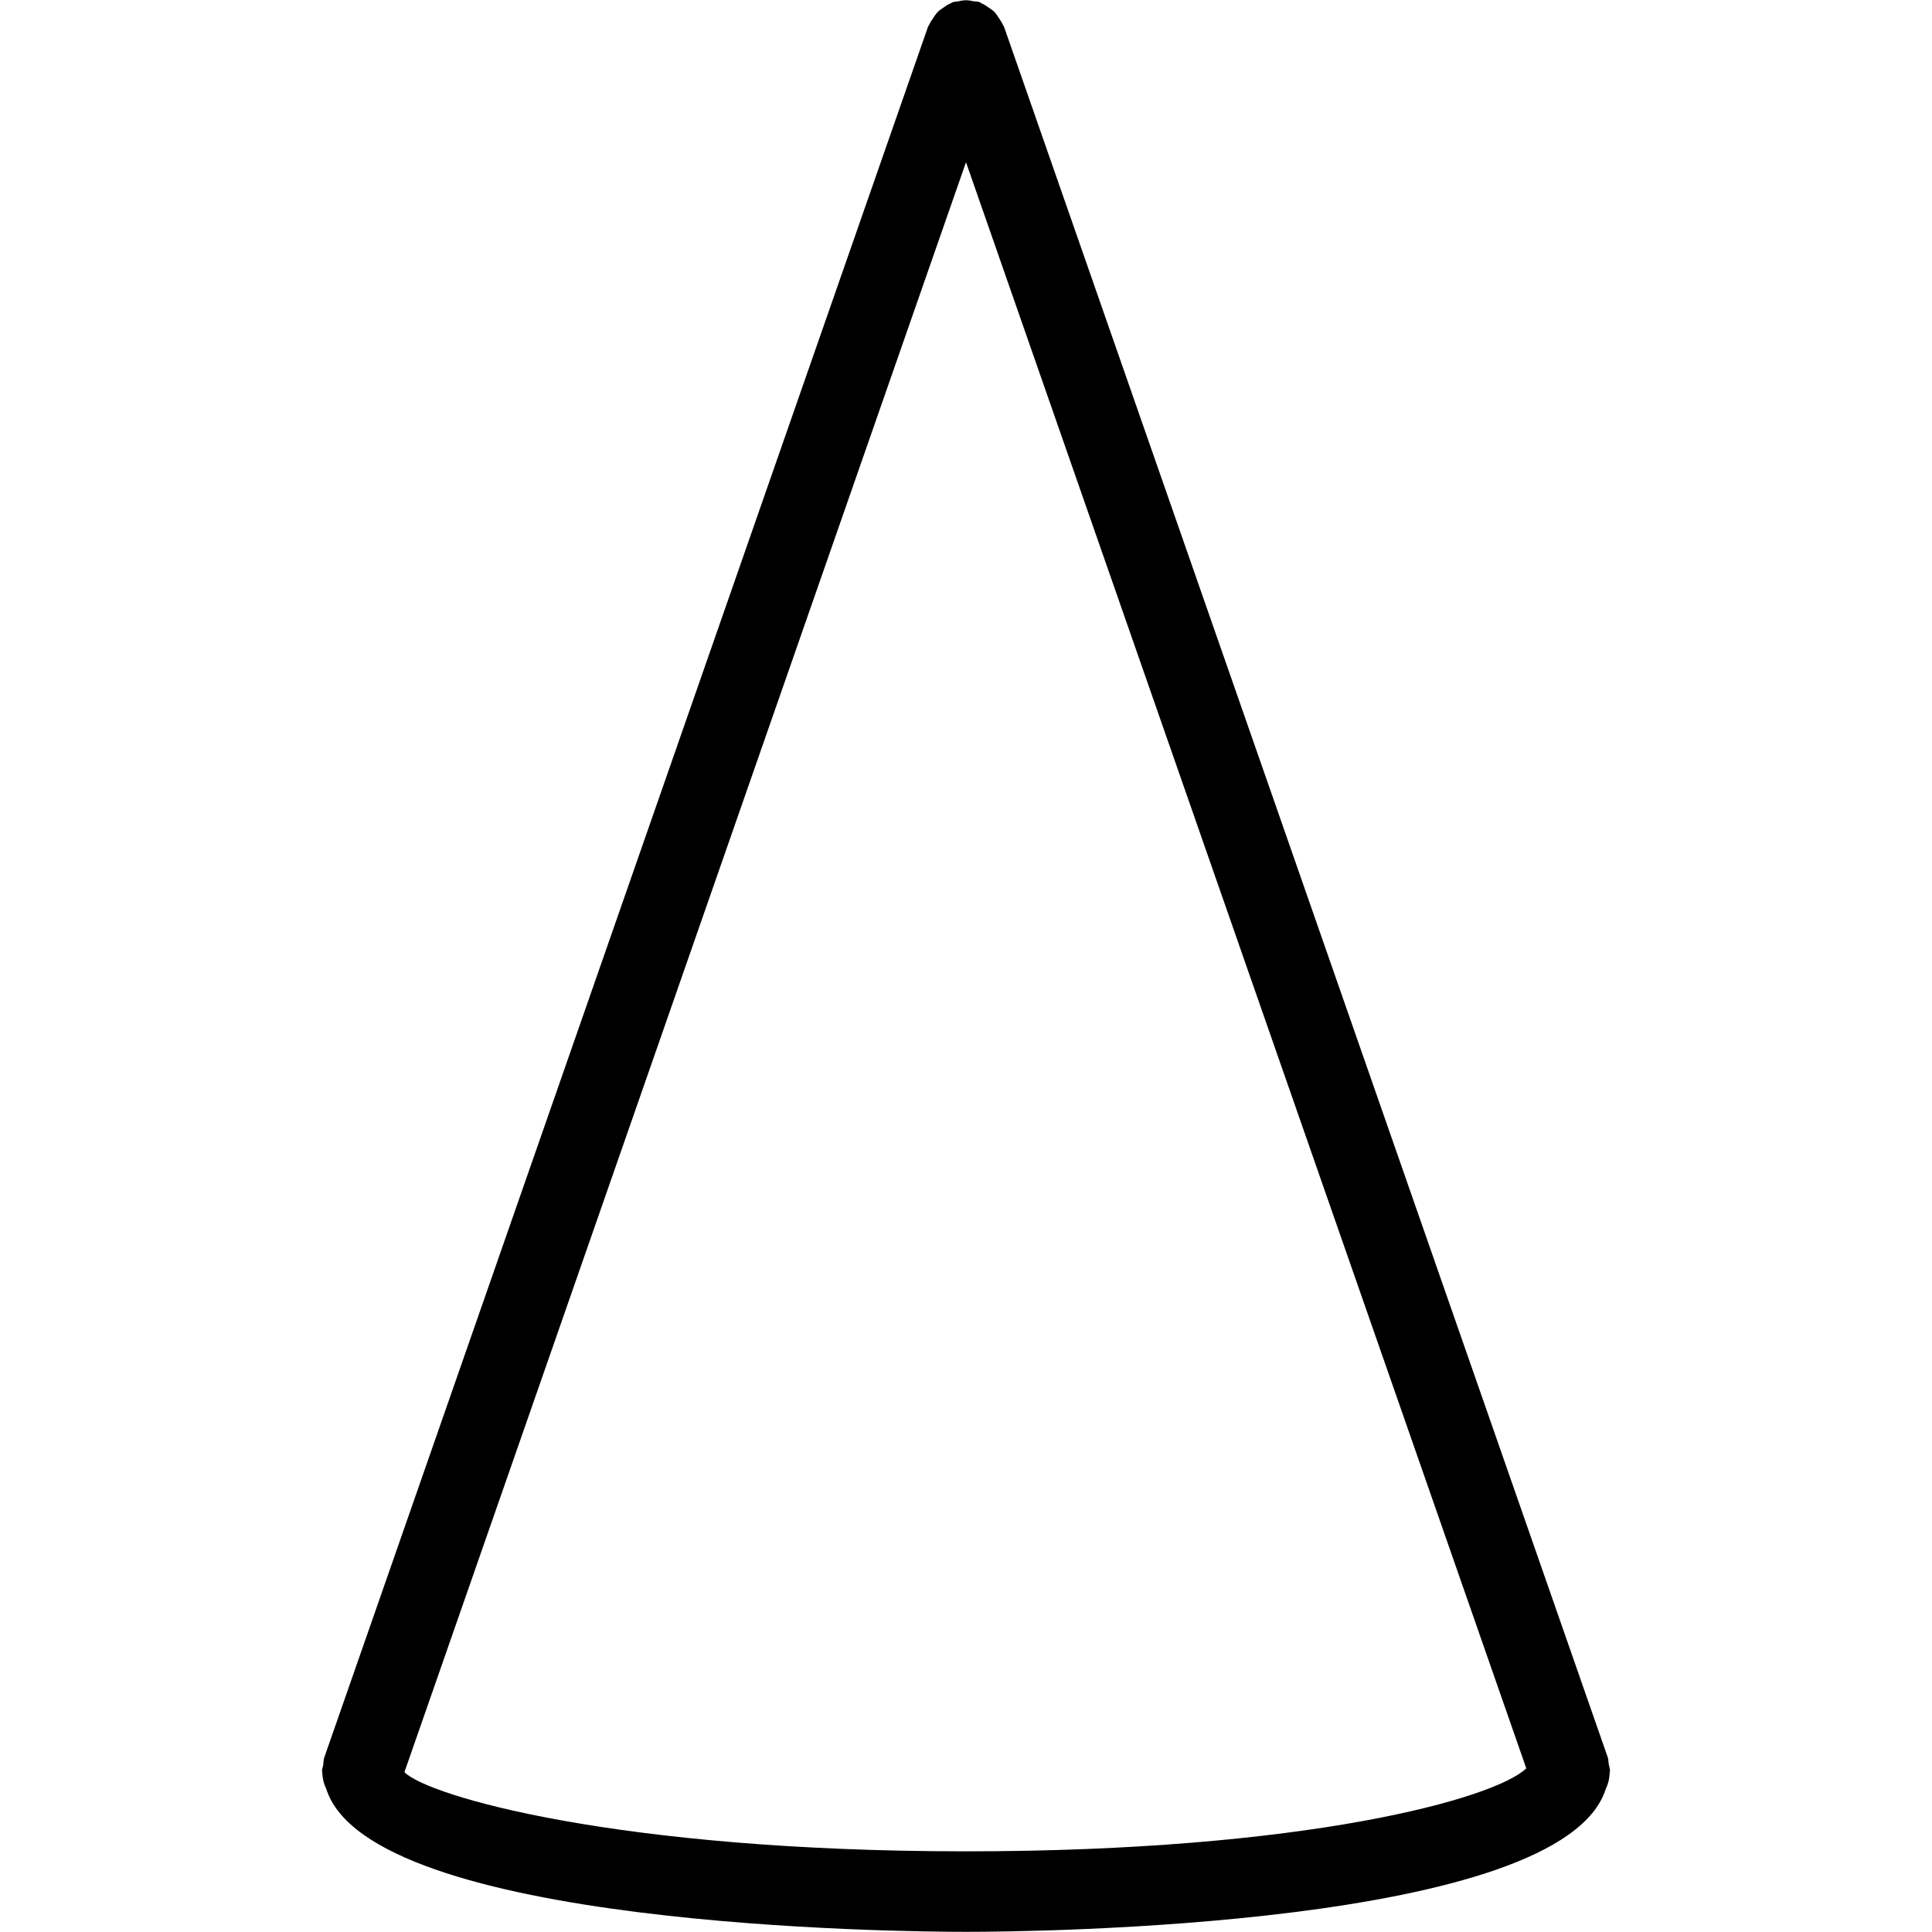 <?xml version="1.0" encoding="iso-8859-1"?>
<!-- Generator: Adobe Illustrator 19.0.0, SVG Export Plug-In . SVG Version: 6.00 Build 0)  -->
<svg version="1.1" id="Layer_1" xmlns="http://www.w3.org/2000/svg" xmlns:xlink="http://www.w3.org/1999/xlink" x="0px" y="0px"
	 viewBox="0 0 24 24" style="enable-background:new 0 0 24 24;" xml:space="preserve">
<path d="M19.997,22.01c0-0.004,0.003-0.008,0.003-0.012c0-0.029-0.011-0.056-0.016-0.085c-0.005-0.027-0.002-0.054-0.011-0.08
	l-0.009-0.026c-0.002-0.006-0.004-0.011-0.006-0.017L12.473,0.334c-0.004-0.011-0.012-0.018-0.016-0.028
	c-0.013-0.03-0.031-0.056-0.049-0.083s-0.035-0.054-0.057-0.077c-0.022-0.022-0.048-0.037-0.074-0.055
	c-0.028-0.019-0.055-0.038-0.086-0.051c-0.01-0.004-0.016-0.012-0.026-0.015c-0.023-0.008-0.046-0.005-0.069-0.009
	c-0.031-0.006-0.06-0.013-0.092-0.013c-0.039,0-0.076,0.007-0.114,0.016c-0.018,0.004-0.036,0.001-0.053,0.007
	c-0.008,0.003-0.013,0.009-0.021,0.012c-0.038,0.015-0.07,0.037-0.103,0.061c-0.021,0.015-0.042,0.027-0.06,0.045
	c-0.025,0.025-0.044,0.055-0.064,0.085c-0.016,0.025-0.033,0.048-0.045,0.076c-0.004,0.01-0.013,0.017-0.016,0.028l-7.5,21.5
	c-0.011,0.031-0.008,0.062-0.013,0.094C4.011,21.951,4,21.972,4,21.998c0,0.005,0.003,0.008,0.003,0.013
	c0.002,0.073,0.017,0.144,0.049,0.208c0.534,1.723,7.162,1.779,7.948,1.779s7.411-0.056,7.948-1.777
	C19.98,22.155,19.995,22.084,19.997,22.01z M5.024,22.014L12,2.015l6.96,19.952c-0.387,0.374-2.723,1.031-6.96,1.031
	C7.665,22.998,5.309,22.309,5.024,22.014z"/>
</svg>

